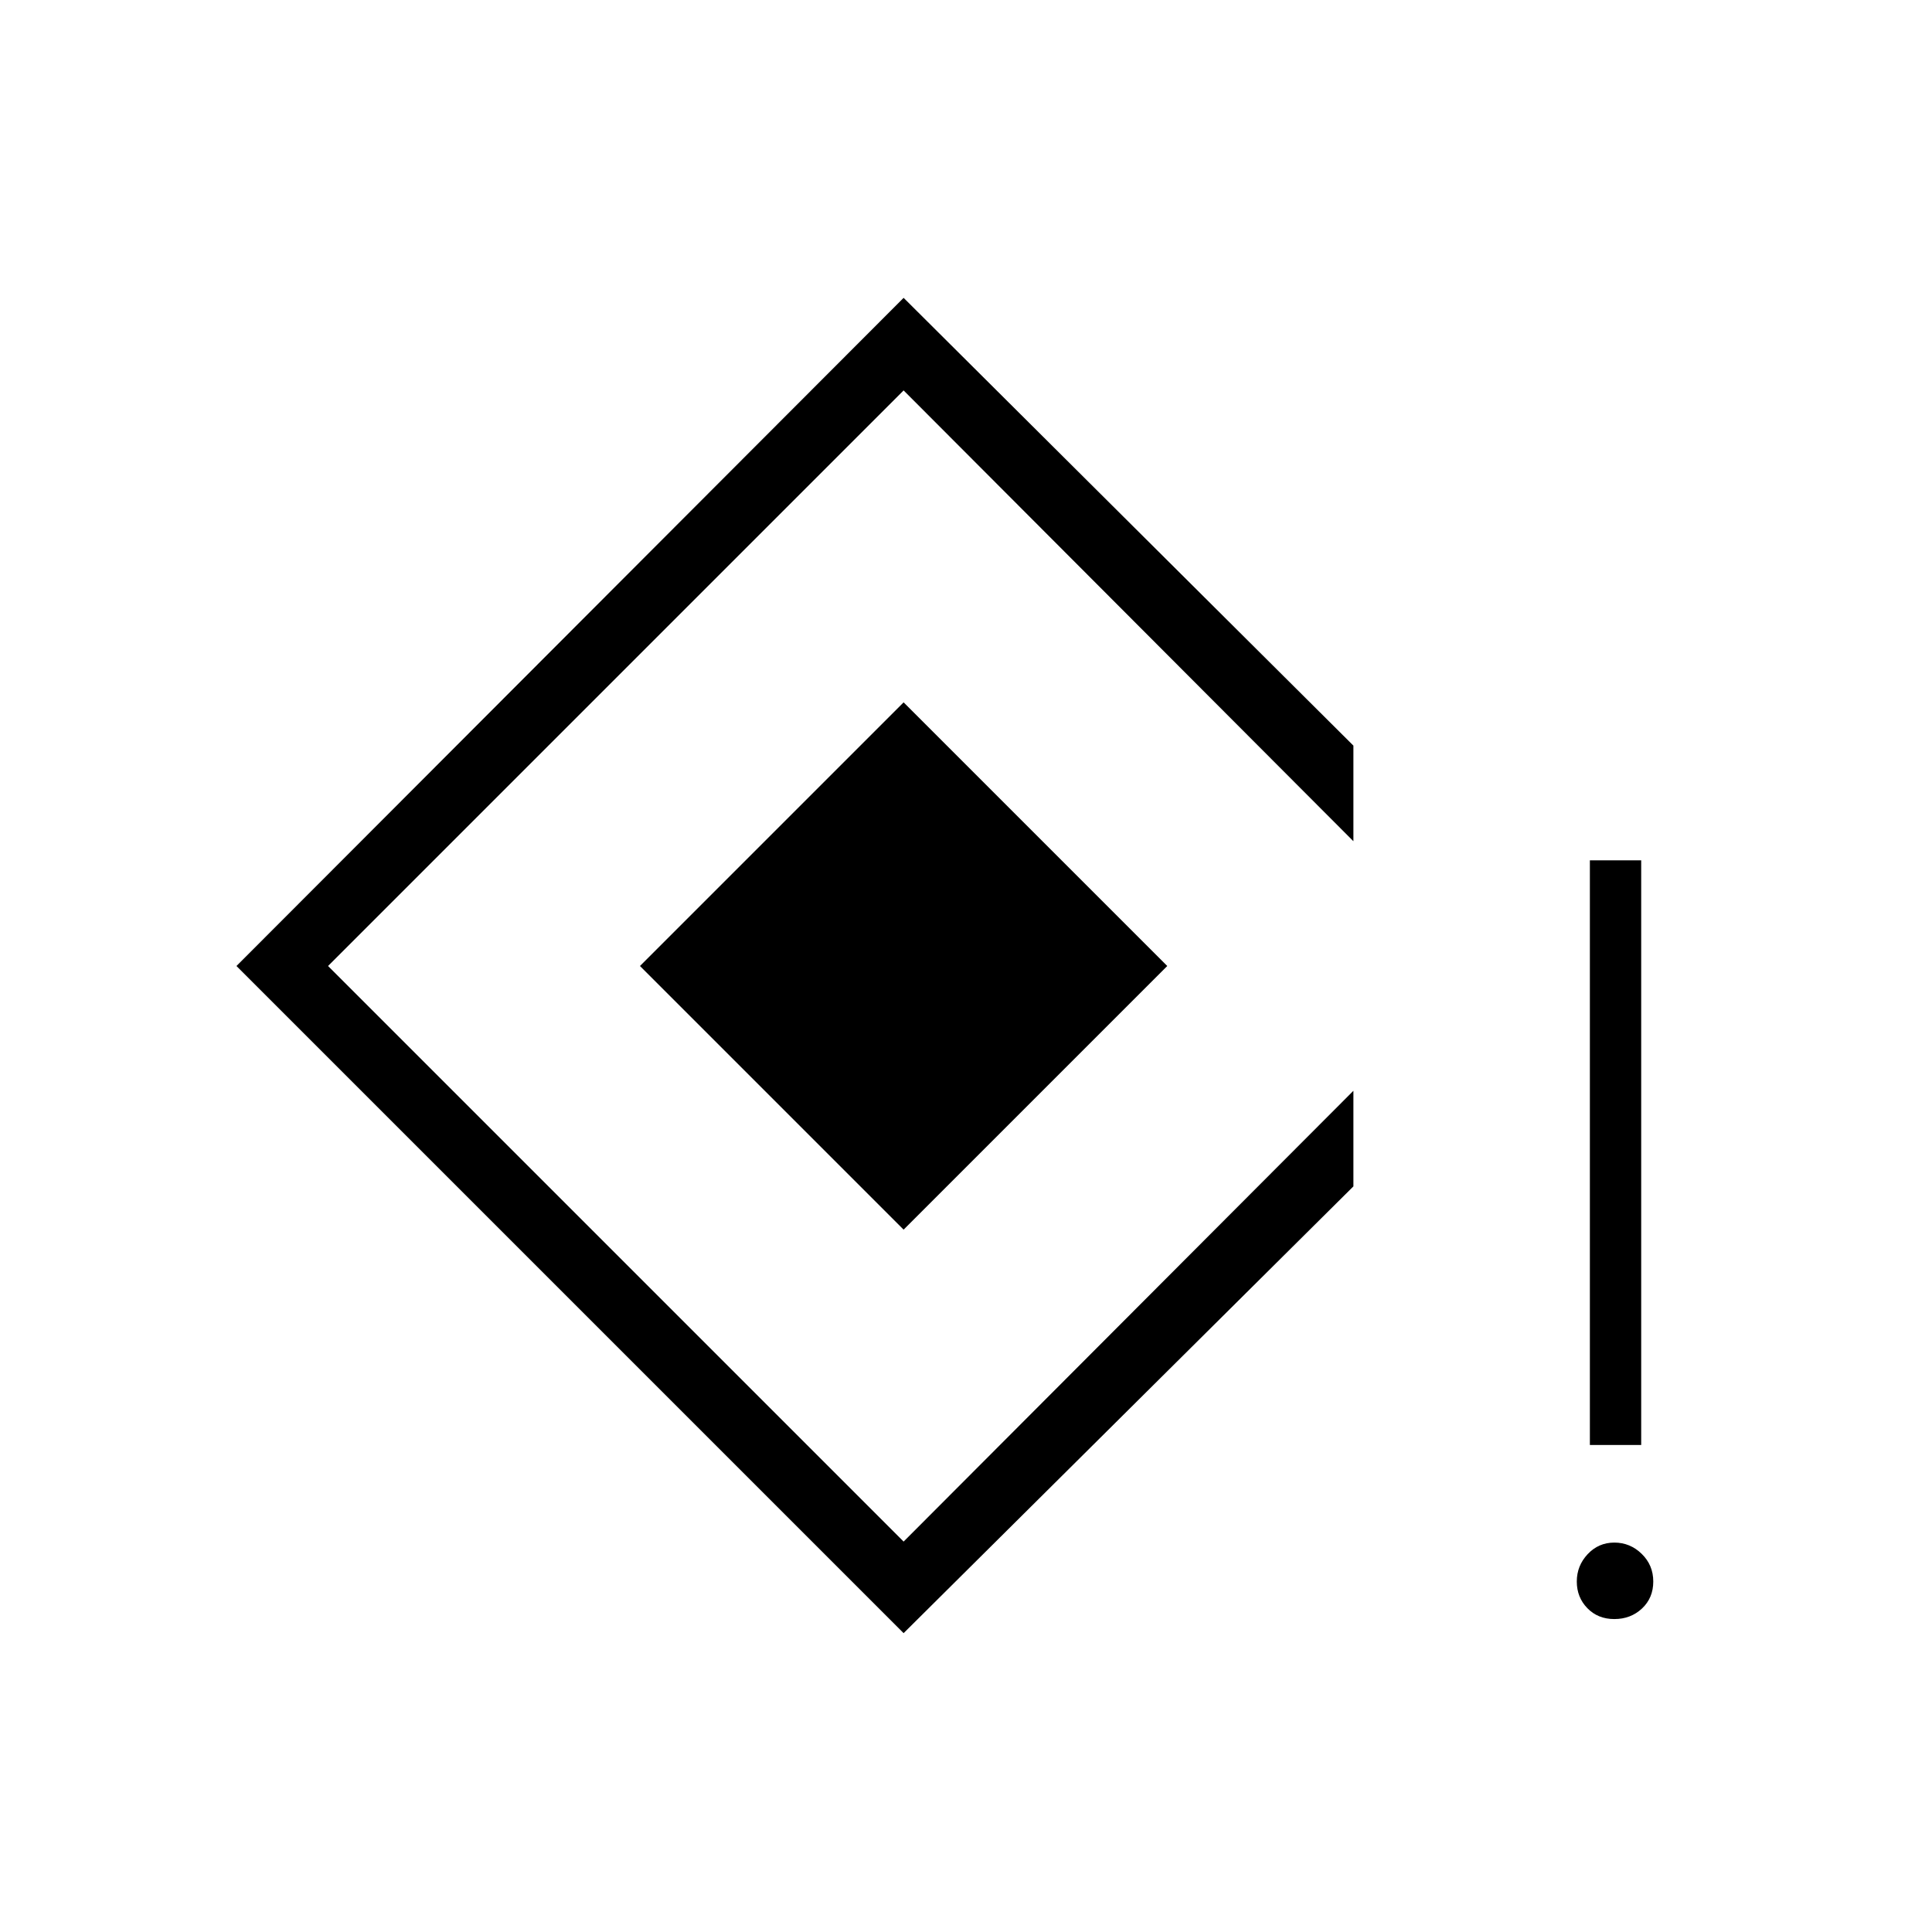 <svg xmlns="http://www.w3.org/2000/svg" height="24" viewBox="0 -960 960 960" width="24"><path d="M790-242v-290.5h25.5V-242H790Zm12.15 86.5q-8.15 0-13.4-5.4t-5.25-13.25q0-7.85 5.4-13.6t13.25-5.75q7.85 0 13.6 5.6t5.75 13.75q0 8.15-5.6 13.4t-13.75 5.25Zm-353.15 7L117.5-480 449-812l223.5 222.5v47.5L449-766 163-480l286 286 223.5-224v47.5L449-148.5Zm0-200.5L318-480l131-131 131 131-131 131Z"/></svg>